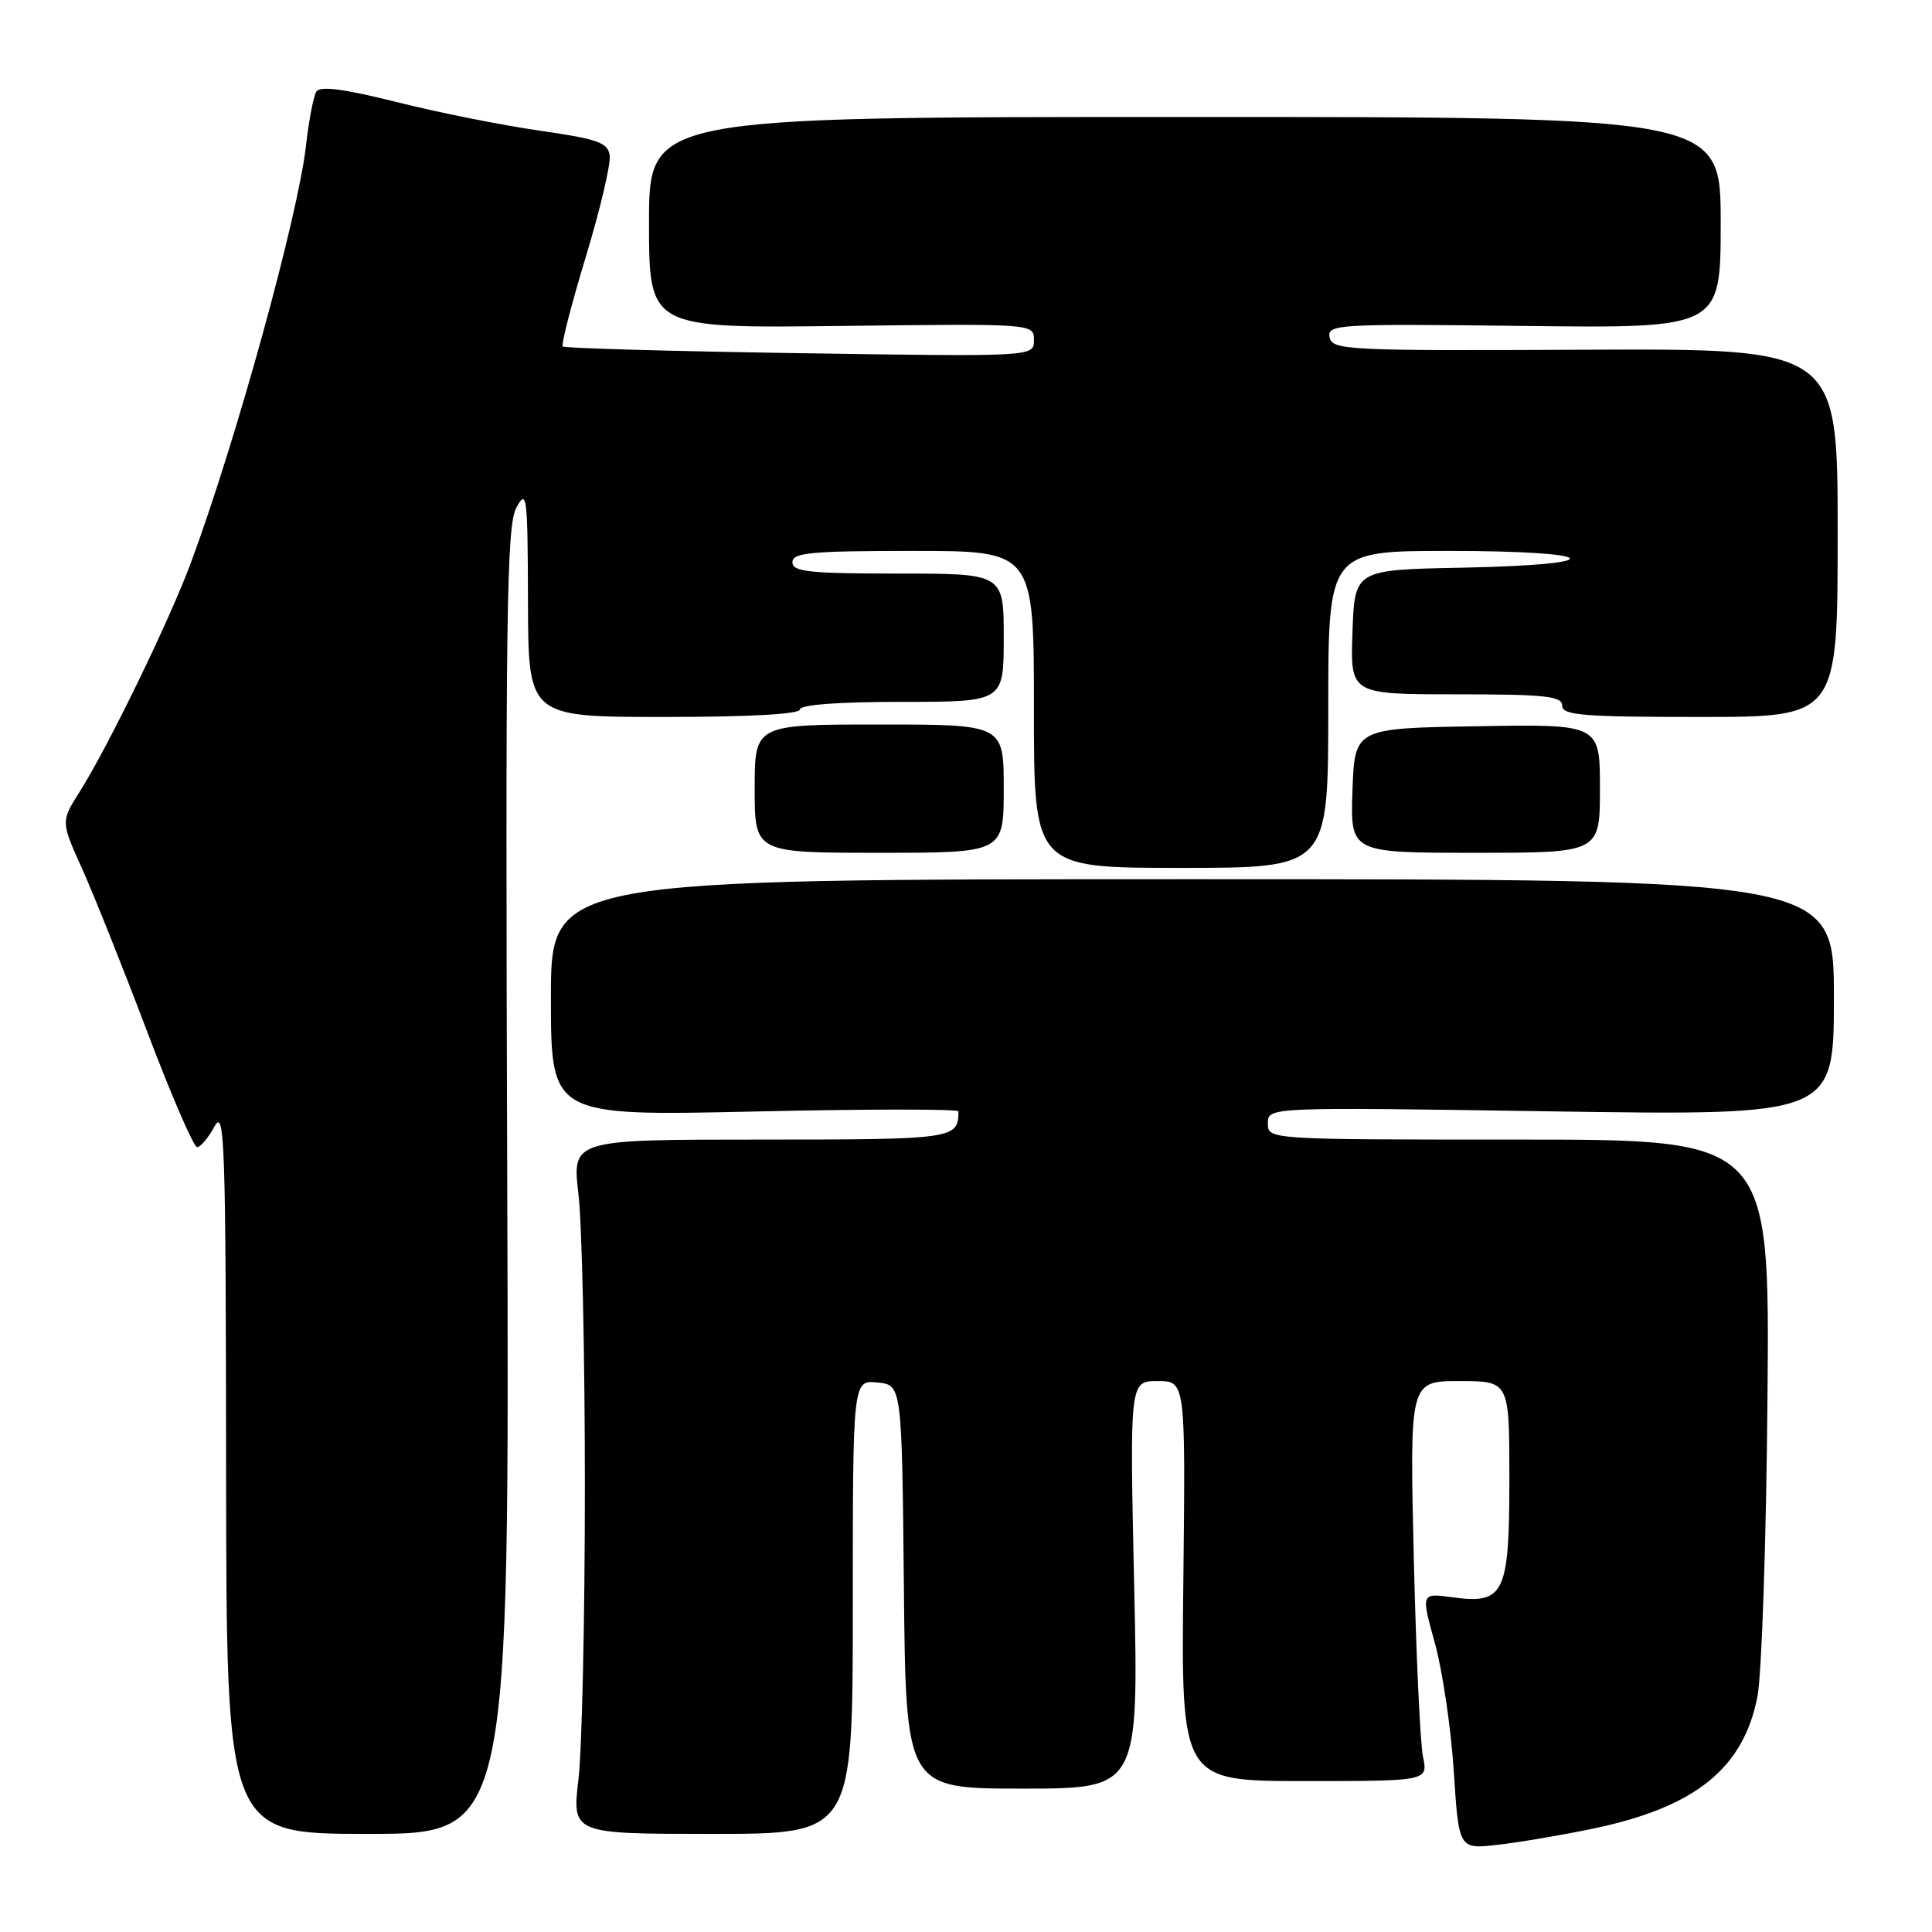 <?xml version="1.0" encoding="UTF-8" standalone="no"?>
<!DOCTYPE svg PUBLIC "-//W3C//DTD SVG 1.1//EN" "http://www.w3.org/Graphics/SVG/1.1/DTD/svg11.dtd" >
<svg xmlns="http://www.w3.org/2000/svg" xmlns:xlink="http://www.w3.org/1999/xlink" version="1.1" viewBox="0 0 256 256">
 <g >
 <path fill="currentColor"
d=" M 211.00 242.32 C 224.58 239.51 231.01 234.36 232.87 224.81 C 233.44 221.89 234.04 204.09 234.20 185.25 C 234.50 151.00 234.50 151.00 201.25 151.00 C 168.00 151.00 168.00 151.00 168.00 148.85 C 168.00 146.69 168.00 146.69 205.50 147.26 C 243.00 147.82 243.00 147.82 243.00 132.16 C 243.00 116.50 243.00 116.50 158.00 116.50 C 73.00 116.50 73.00 116.50 73.00 132.19 C 73.00 147.88 73.00 147.88 100.00 147.28 C 114.85 146.95 127.00 146.94 127.00 147.26 C 127.00 150.92 126.43 151.00 100.79 151.00 C 75.80 151.00 75.80 151.00 76.65 158.25 C 77.12 162.24 77.50 179.68 77.50 197.00 C 77.50 214.32 77.12 231.76 76.65 235.75 C 75.80 243.00 75.80 243.00 94.40 243.00 C 113.00 243.00 113.00 243.00 113.00 212.94 C 113.00 182.87 113.00 182.87 116.25 183.19 C 119.50 183.50 119.50 183.50 119.77 210.25 C 120.03 237.00 120.03 237.00 135.45 237.00 C 150.88 237.00 150.88 237.00 150.28 210.00 C 149.69 183.00 149.69 183.00 153.39 183.00 C 157.09 183.00 157.09 183.00 156.80 209.50 C 156.50 236.00 156.50 236.00 172.86 236.00 C 189.23 236.00 189.23 236.00 188.55 232.75 C 188.18 230.96 187.63 219.04 187.33 206.25 C 186.79 183.00 186.79 183.00 193.39 183.00 C 200.00 183.00 200.00 183.00 200.00 195.93 C 200.00 211.22 199.34 212.59 192.46 211.65 C 188.29 211.08 188.29 211.08 190.12 217.69 C 191.13 221.32 192.26 228.96 192.63 234.66 C 193.30 245.03 193.30 245.03 198.40 244.45 C 201.20 244.14 206.88 243.18 211.00 242.32 Z  M 67.21 156.51 C 66.96 81.24 67.12 69.66 68.42 67.26 C 69.81 64.71 69.92 65.63 69.96 79.75 C 70.00 95.00 70.00 95.00 88.00 95.00 C 99.33 95.00 106.00 94.63 106.00 94.00 C 106.00 93.38 111.17 93.00 119.50 93.00 C 133.00 93.00 133.00 93.00 133.00 84.50 C 133.00 76.00 133.00 76.00 119.00 76.00 C 107.22 76.00 105.00 75.76 105.00 74.50 C 105.00 73.23 107.44 73.00 121.00 73.00 C 137.00 73.00 137.00 73.00 137.00 94.00 C 137.00 115.00 137.00 115.00 156.50 115.00 C 176.00 115.00 176.00 115.00 176.00 94.00 C 176.00 73.00 176.00 73.00 192.00 73.00 C 212.31 73.00 213.76 74.83 193.75 75.22 C 179.50 75.50 179.50 75.50 179.21 83.75 C 178.92 92.00 178.92 92.00 192.96 92.00 C 204.77 92.00 207.00 92.24 207.00 93.50 C 207.00 94.78 209.69 95.00 225.25 95.00 C 243.50 95.00 243.50 95.00 243.50 70.59 C 243.50 46.19 243.50 46.19 210.02 46.34 C 178.42 46.49 176.52 46.40 176.18 44.69 C 175.85 42.97 177.18 42.89 201.92 43.19 C 228.00 43.50 228.00 43.50 228.00 29.50 C 228.00 15.50 228.00 15.50 157.00 15.50 C 86.00 15.50 86.00 15.50 86.00 29.50 C 86.00 43.50 86.00 43.50 111.50 43.19 C 137.00 42.88 137.00 42.88 137.00 45.07 C 137.00 47.27 137.00 47.27 106.00 46.80 C 88.95 46.54 74.81 46.14 74.57 45.91 C 74.34 45.67 75.71 40.33 77.62 34.04 C 79.53 27.75 80.95 21.70 80.79 20.60 C 80.54 18.89 79.22 18.42 71.50 17.31 C 66.55 16.60 58.02 14.90 52.55 13.52 C 45.54 11.77 42.40 11.36 41.92 12.14 C 41.54 12.75 40.92 15.95 40.55 19.27 C 39.49 28.66 31.29 58.37 25.32 74.50 C 22.45 82.23 14.39 98.83 10.54 104.94 C 8.06 108.86 8.06 108.86 10.91 115.18 C 12.47 118.66 16.35 128.36 19.52 136.75 C 22.70 145.14 25.66 152.00 26.12 152.00 C 26.57 152.00 27.61 150.76 28.43 149.25 C 29.77 146.78 29.92 151.40 29.96 194.75 C 30.00 243.00 30.00 243.00 48.75 243.00 C 67.50 243.00 67.50 243.00 67.21 156.51 Z  M 133.00 104.50 C 133.00 96.00 133.00 96.00 116.50 96.00 C 100.00 96.00 100.00 96.00 100.00 104.50 C 100.00 113.00 100.00 113.00 116.50 113.00 C 133.00 113.00 133.00 113.00 133.00 104.50 Z  M 212.00 104.48 C 212.00 95.95 212.00 95.95 195.75 96.23 C 179.50 96.50 179.50 96.50 179.21 104.75 C 178.92 113.00 178.92 113.00 195.46 113.00 C 212.00 113.00 212.00 113.00 212.00 104.48 Z "/>
</g>
</svg>